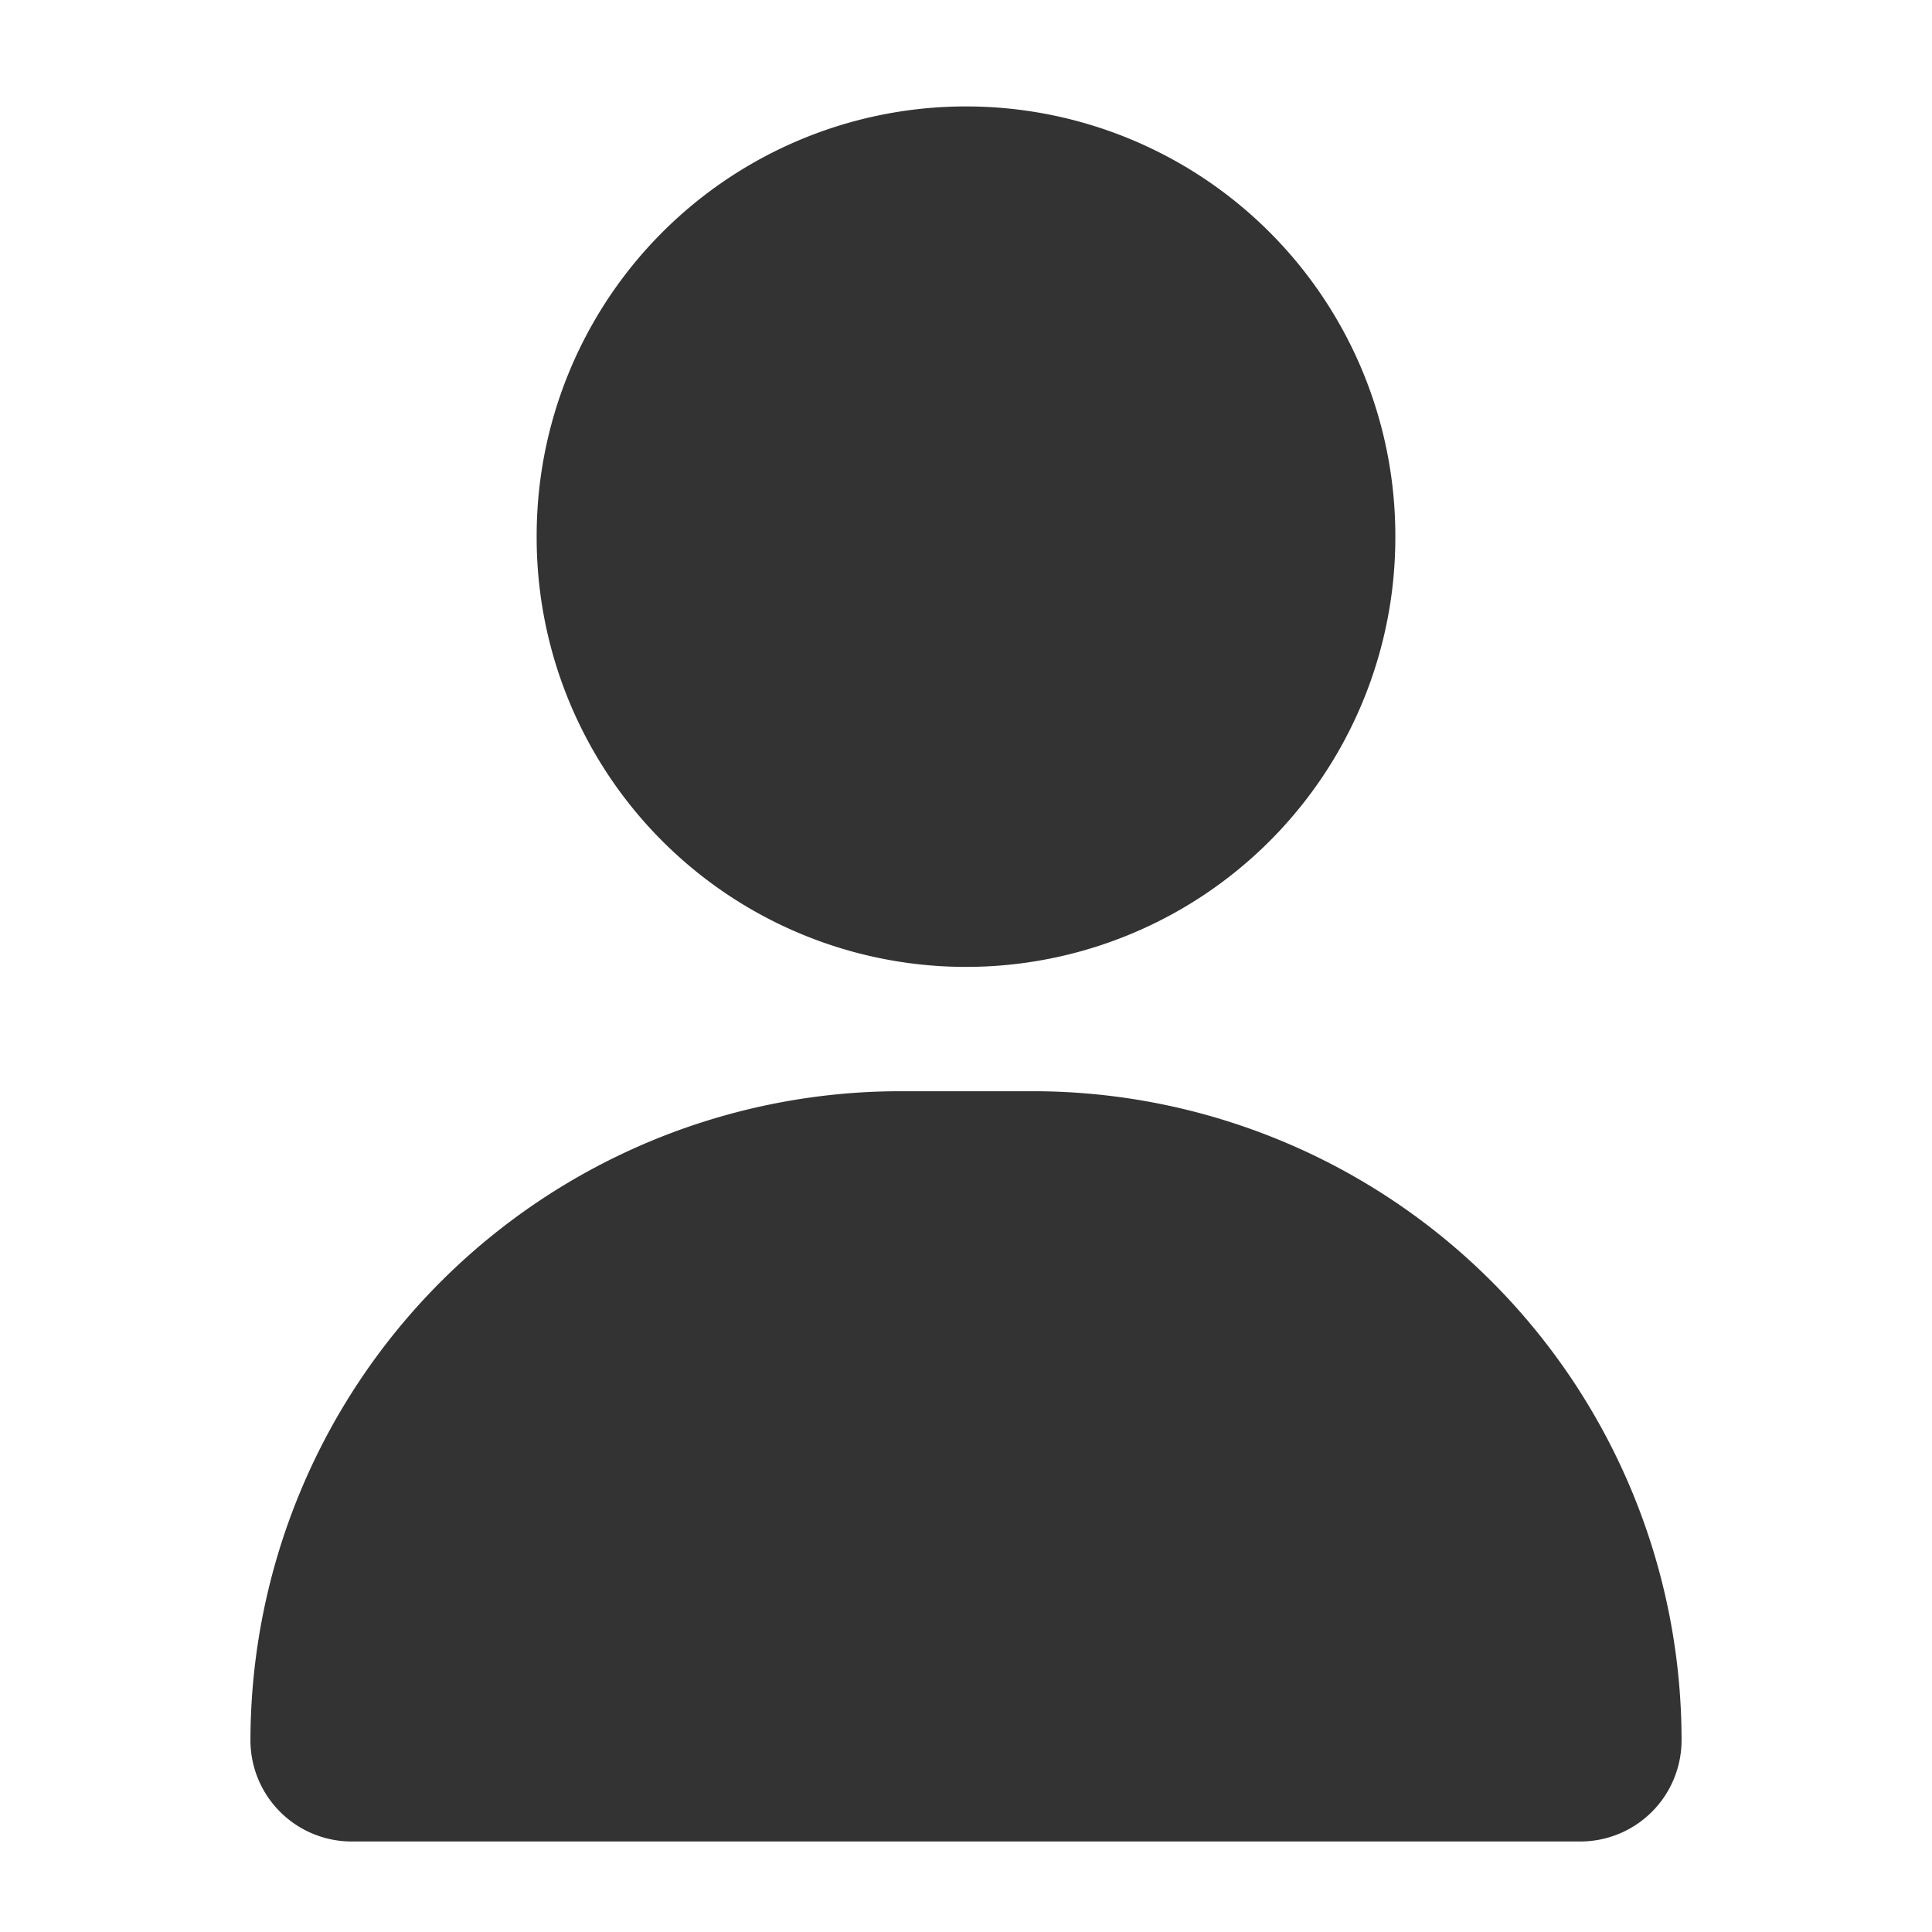 <?xml version="1.0" standalone="no"?><!DOCTYPE svg PUBLIC "-//W3C//DTD SVG 1.1//EN" "http://www.w3.org/Graphics/SVG/1.1/DTD/svg11.dtd"><svg class="icon" width="200px" height="200.00px" viewBox="0 0 1024 1024" version="1.1" xmlns="http://www.w3.org/2000/svg"><path fill="#333333" d="M512 284.444m-227.556 0a227.556 227.556 0 1 0 455.111 0 227.556 227.556 0 1 0-455.111 0Z"  /><path fill="#333333" d="M477.298 578.37h70.163A343.988 343.988 0 0 1 891.259 922.359a53.665 53.665 0 0 1-53.665 53.665H186.406A53.665 53.665 0 0 1 132.741 922.927 344.557 344.557 0 0 1 477.298 578.37z"  /></svg>